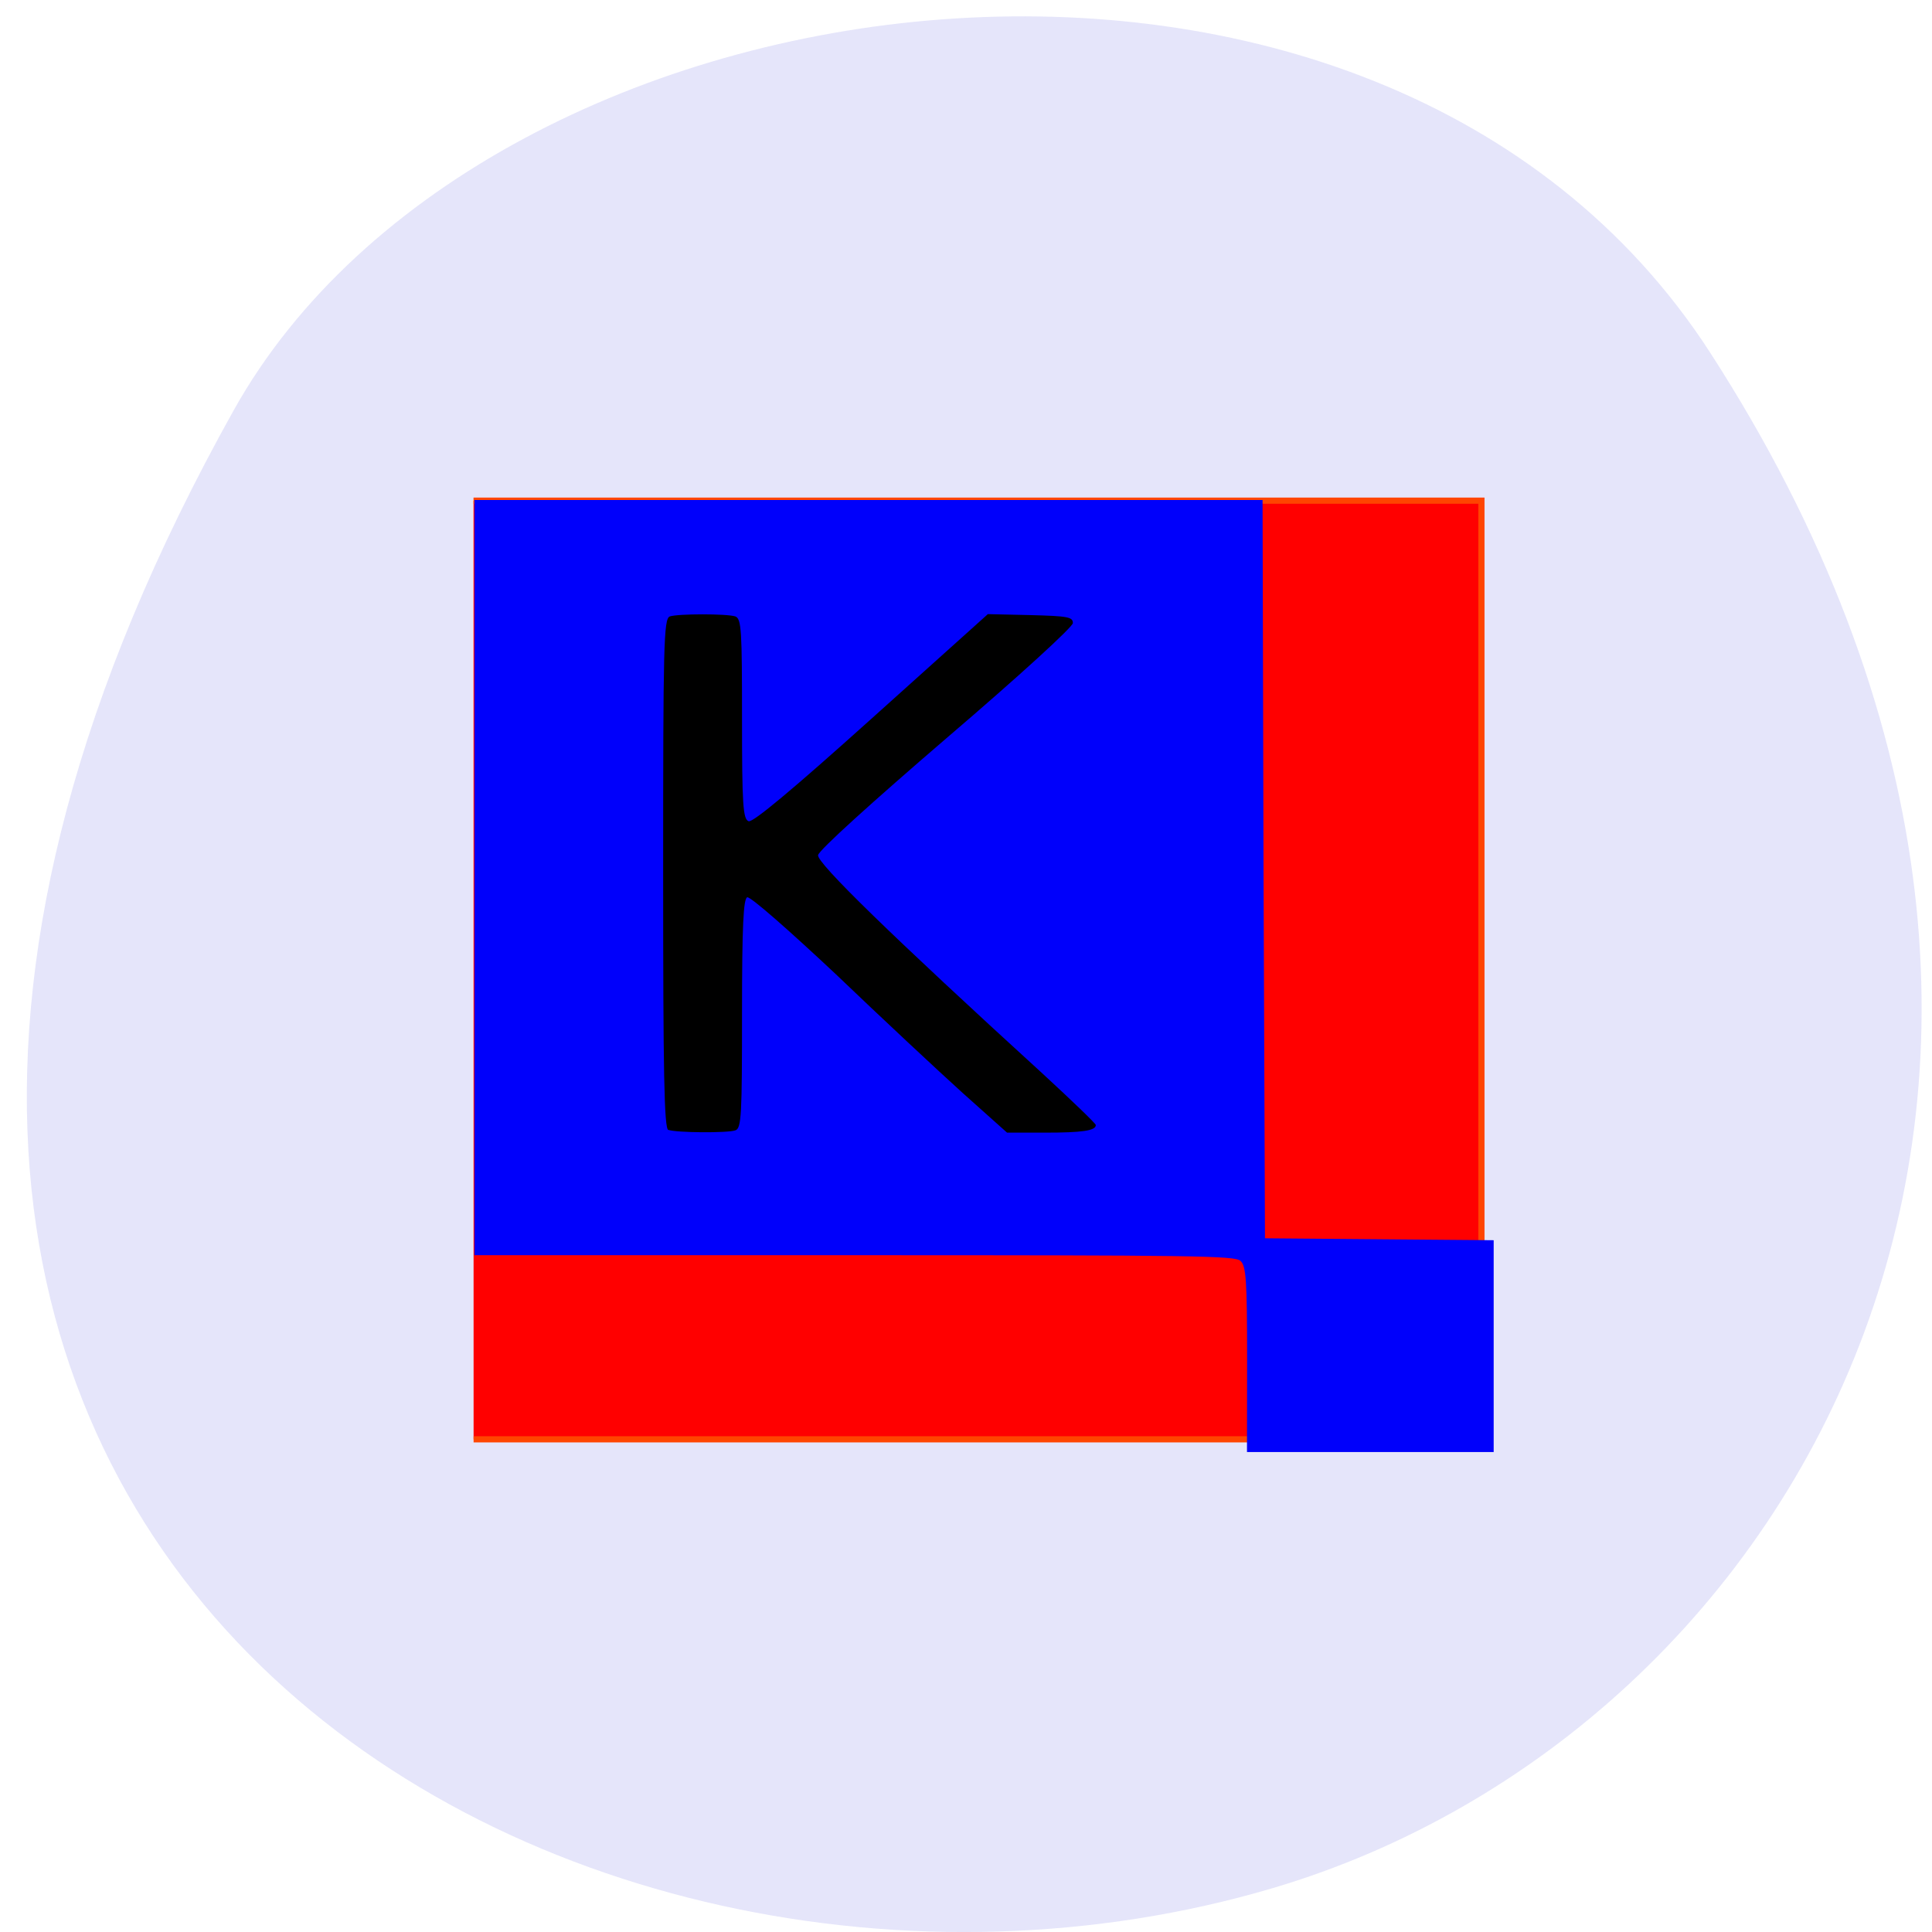 <svg xmlns="http://www.w3.org/2000/svg" viewBox="0 0 16 16"><path d="m 14.164 2.922 c 3.859 5.977 0.746 11.422 -3.625 12.715 c -5.879 1.738 -13.863 -2.828 -8.602 -12.242 c 2.09 -3.738 9.477 -4.73 12.227 -0.473" fill="#e5e5fa"/><path d="m 63.25 66.875 h 134.63 v 125.38 h -134.62" transform="scale(0.062)" fill="#f00" stroke="#ff4500" stroke-width="0.825"/><path d="m 10.328 11.258 c 0 -0.656 -0.008 -0.773 -0.055 -0.816 c -0.047 -0.043 -0.379 -0.047 -3.199 -0.047 h -3.145 v -6.254 h 6.527 l 0.008 3.059 l 0.012 3.055 l 0.945 0.008 l 0.949 0.008 v 1.754 h -2.043" fill="#0000fb"/><path d="m 5.535 9.359 c -0.035 -0.016 -0.043 -0.469 -0.043 -2.125 c 0 -1.895 0.004 -2.109 0.055 -2.129 c 0.07 -0.023 0.473 -0.023 0.543 0 c 0.051 0.02 0.055 0.121 0.055 0.848 c 0 0.711 0.008 0.832 0.055 0.848 c 0.035 0.012 0.355 -0.254 1.016 -0.848 l 0.965 -0.867 l 0.352 0.008 c 0.313 0.008 0.352 0.016 0.352 0.066 c 0 0.031 -0.43 0.426 -1.051 0.957 c -0.605 0.52 -1.055 0.926 -1.059 0.965 c -0.012 0.063 0.609 0.668 1.859 1.809 c 0.242 0.223 0.441 0.414 0.441 0.426 c 0 0.047 -0.113 0.063 -0.422 0.063 h -0.313 l -0.367 -0.328 c -0.199 -0.18 -0.672 -0.621 -1.051 -0.984 c -0.387 -0.363 -0.707 -0.645 -0.734 -0.637 c -0.031 0.012 -0.043 0.23 -0.043 0.961 c 0 0.836 -0.004 0.953 -0.055 0.969 c -0.063 0.023 -0.492 0.02 -0.555 -0.004"/></svg>